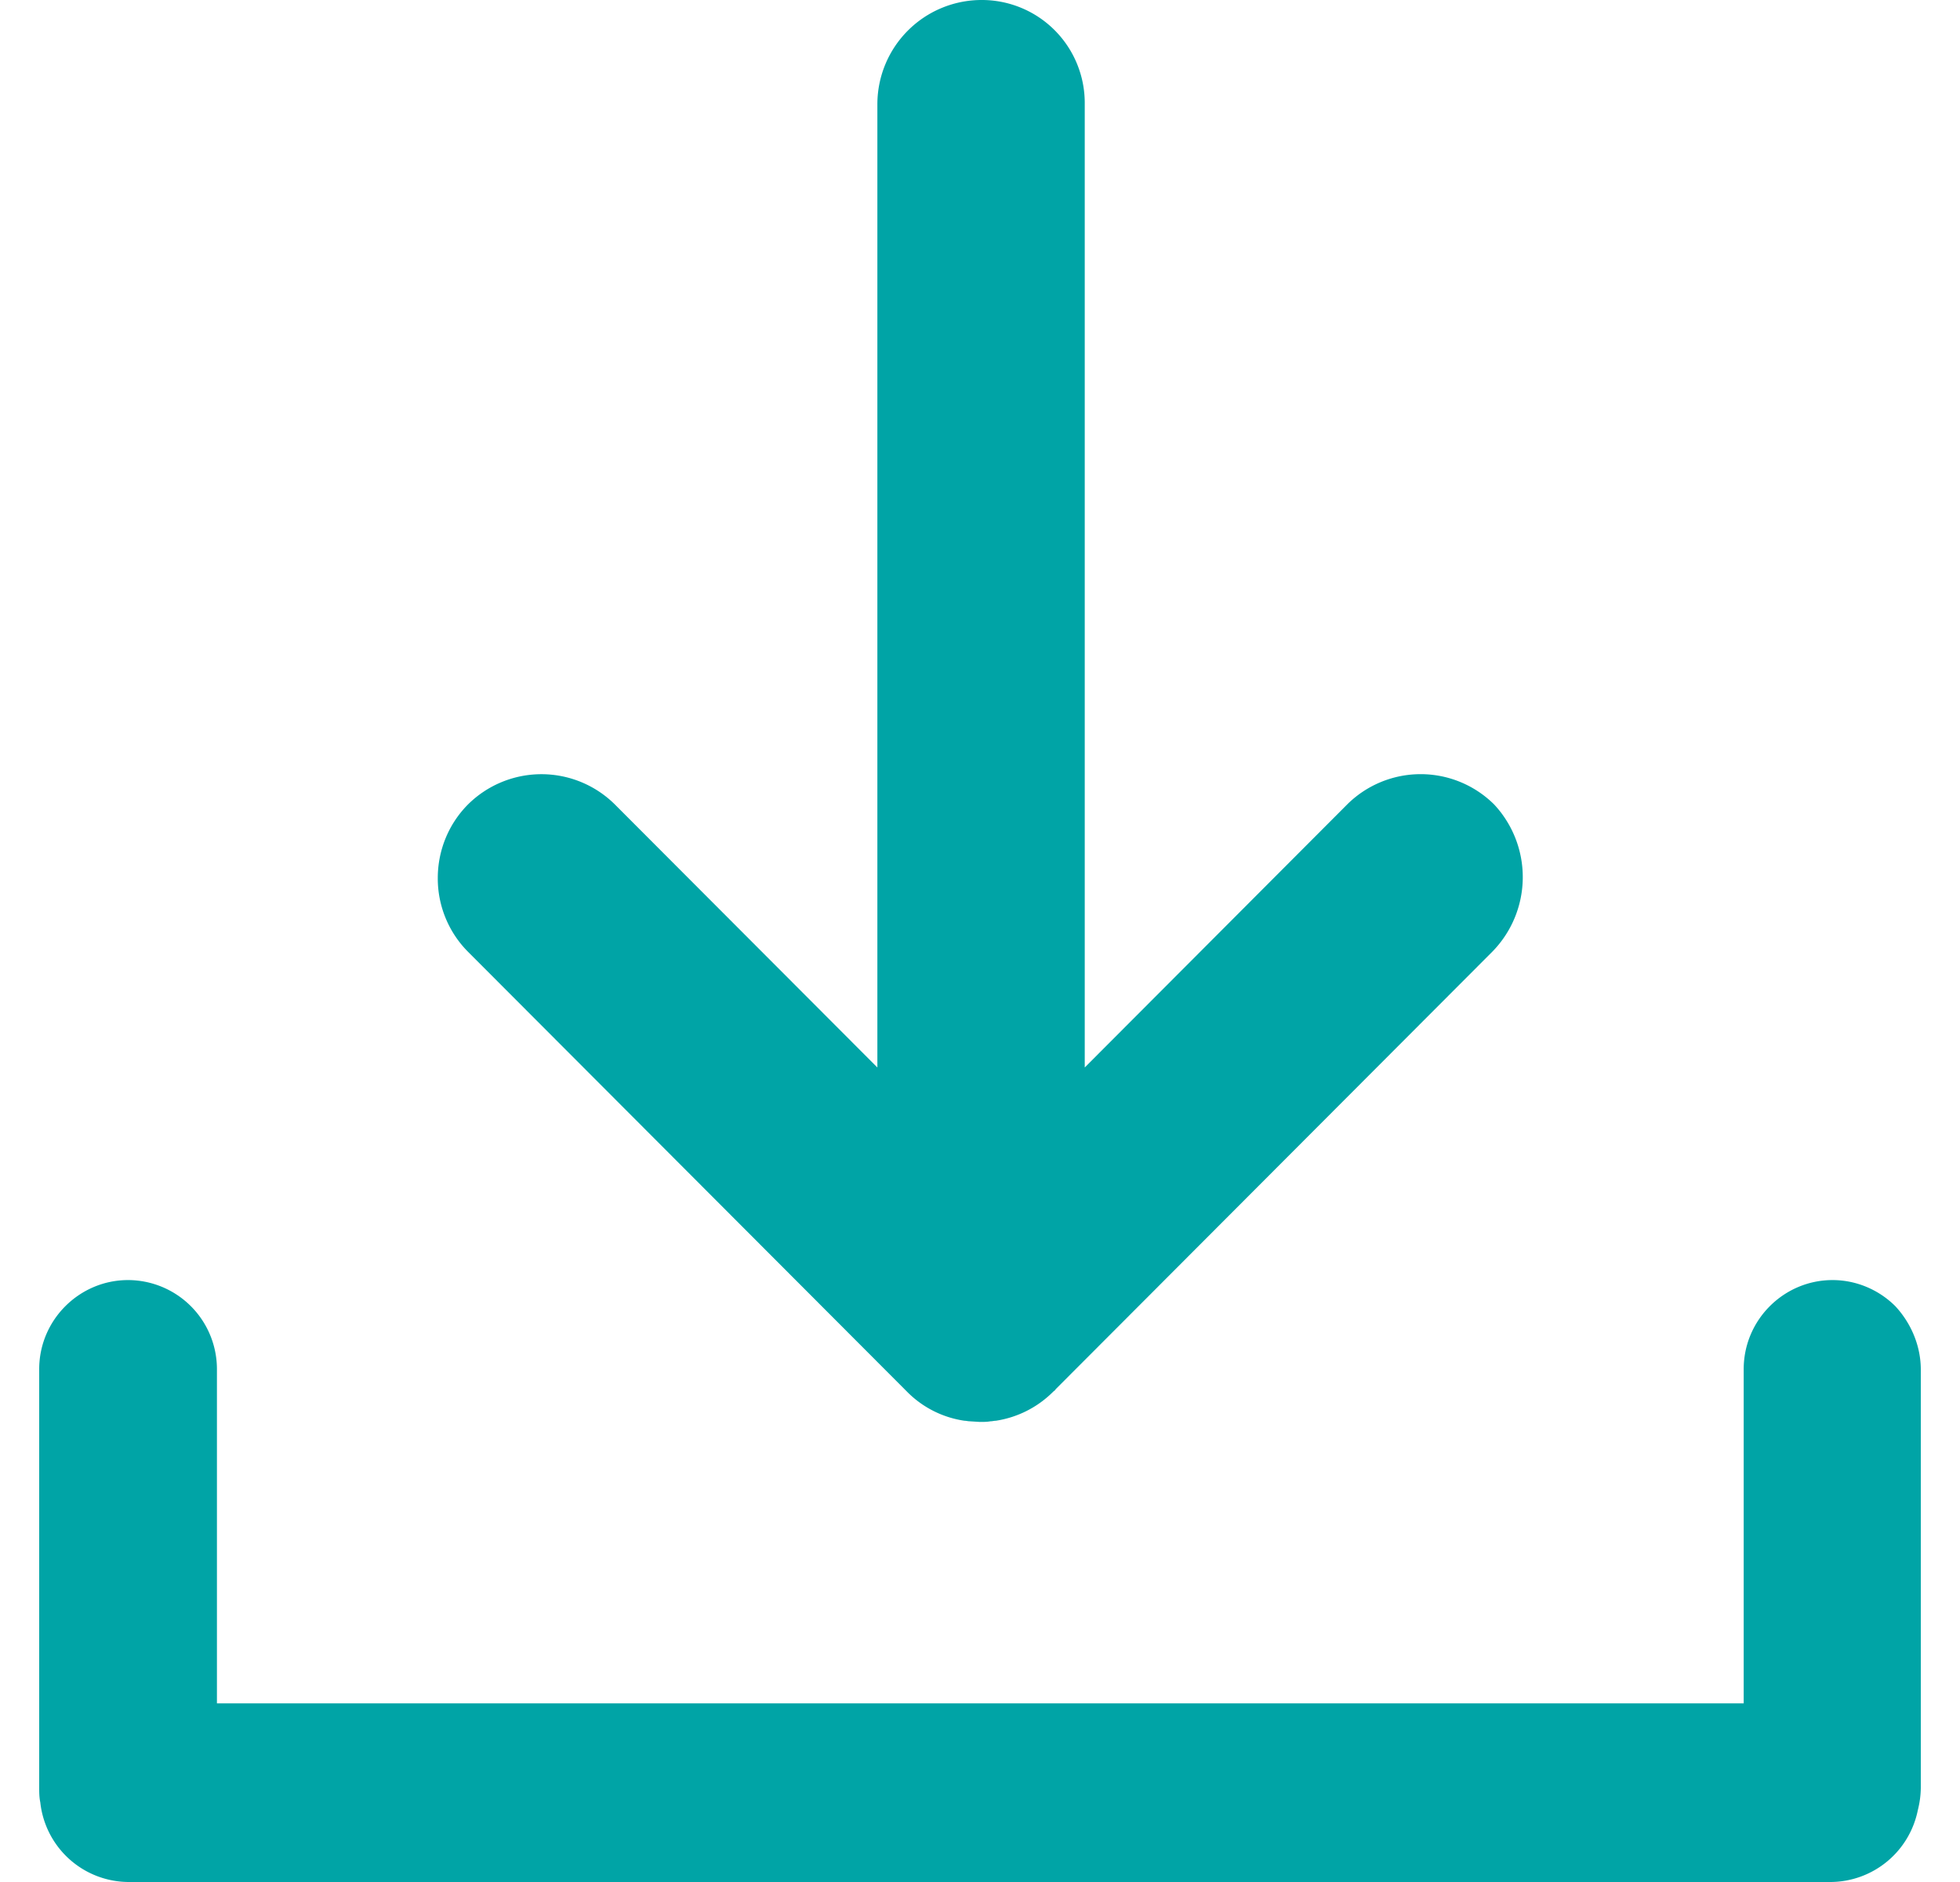 <svg width="25" height="24" fill="none" xmlns="http://www.w3.org/2000/svg"><path d="M24.5 17.466v5.323c0 .106-.015.204-.038.295a1.141 1.141 0 01-1.11.916H1.641a1.138 1.138 0 01-1.127-1.015C.5 22.917.5 22.857.5 22.781V17.46c0-.629.514-1.136 1.133-1.136a1.136 1.136 0 011.134 1.136v4.262h19.474V17.46c0-.629.513-1.136 1.133-1.136.31 0 .597.129.801.333.197.212.325.5.325.81z" fill="#00A4A6"/><path d="M19.035 12.136l-5.57 5.58c-.007.015-.022.023-.03.03a1.312 1.312 0 01-.733.372c-.022 0-.045.007-.068.007-.045.008-.09.008-.136.008l-.128-.008c-.023 0-.045-.007-.068-.007a1.289 1.289 0 01-.733-.371l-.03-.03-5.57-5.58a1.325 1.325 0 01-.385-.94c0-.34.129-.68.385-.938a1.33 1.33 0 011.874 0l3.348 3.354V1.325A1.33 1.33 0 0112.513 0a1.313 1.313 0 011.323 1.325v12.288l3.347-3.354a1.33 1.33 0 011.875 0 1.358 1.358 0 01-.023 1.877z" fill="#00A4A6"/></svg>